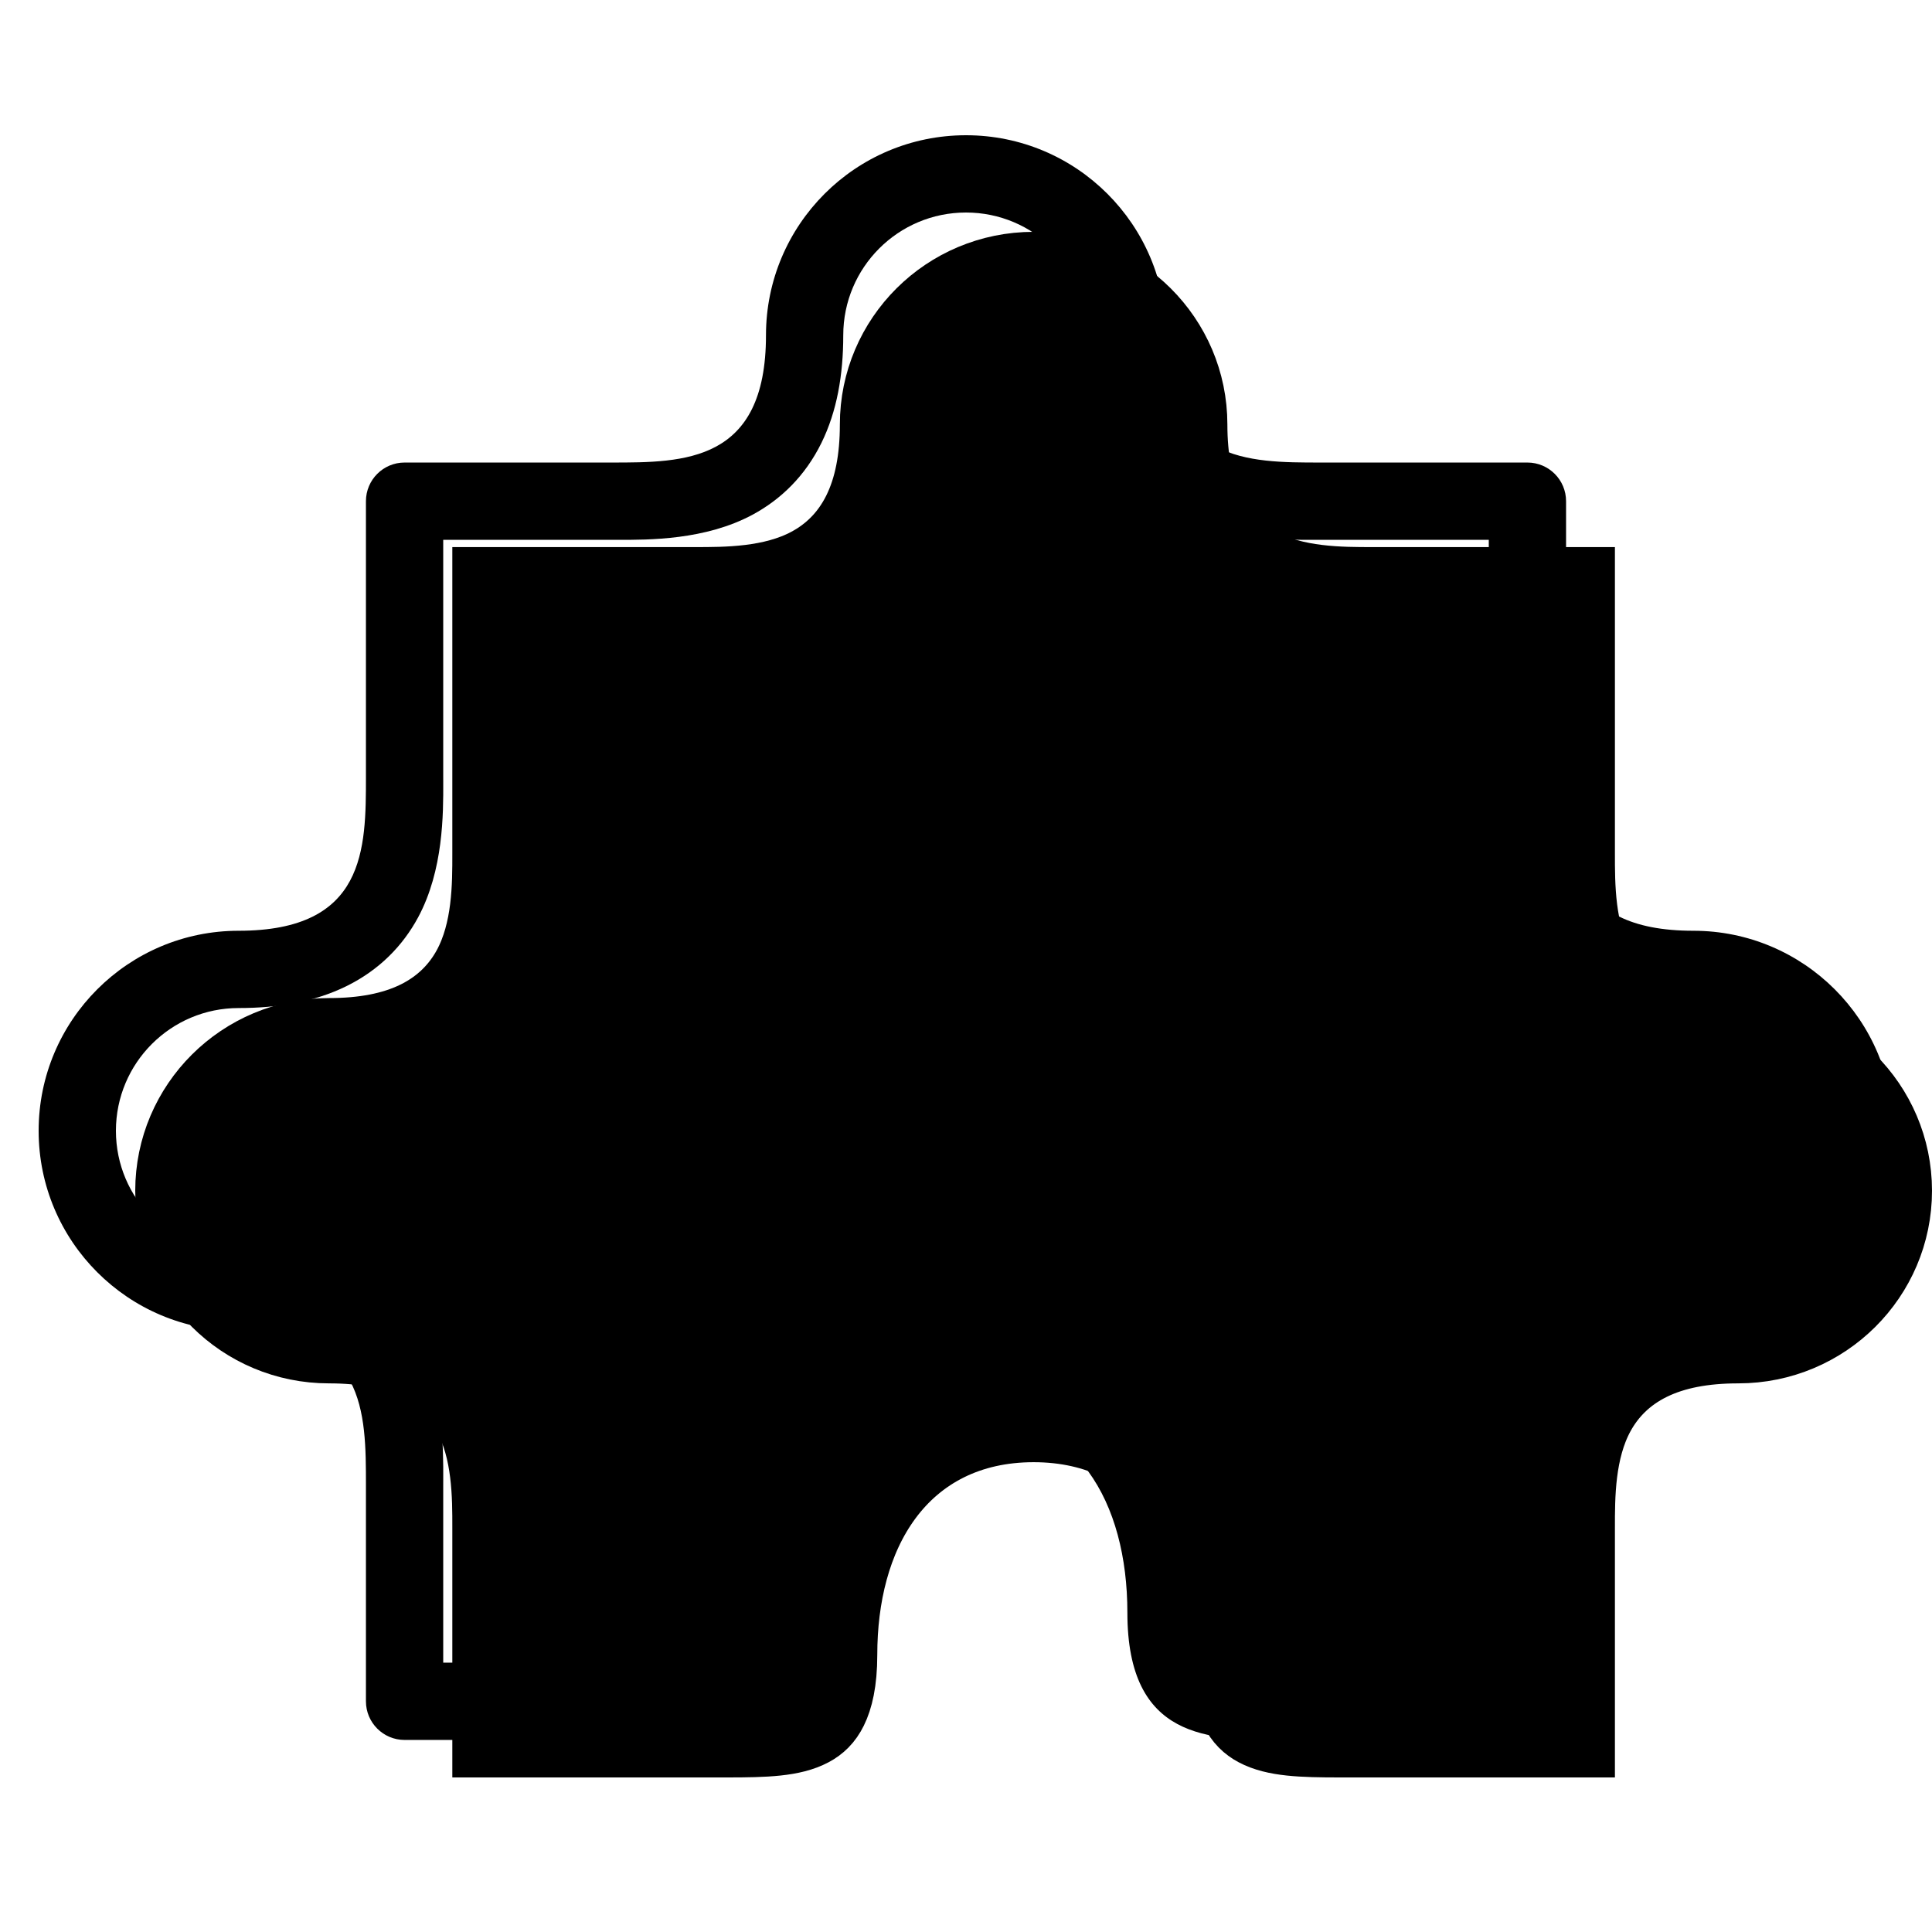 <svg width="100" height="100" viewBox="0 0 100 100" xmlns="http://www.w3.org/2000/svg">
<path d="M9 61.632C9 57.24 12.584 53.66 17.029 53.66C18.825 53.66 20.346 53.375 21.598 52.763C22.885 52.133 23.784 51.207 24.373 50.12C25.416 48.192 25.414 45.819 25.412 44.156C25.412 44.088 25.412 44.02 25.412 43.955L25.412 30.317L35.721 30.317C35.786 30.317 35.853 30.317 35.922 30.317C37.596 30.319 39.975 30.322 41.907 29.287C42.997 28.704 43.93 27.811 44.565 26.527C45.183 25.278 45.471 23.76 45.471 21.972C45.471 17.58 49.055 14 53.5 14C57.945 14 61.529 17.58 61.529 21.972C61.529 23.76 61.817 25.278 62.435 26.527C63.07 27.811 64.003 28.704 65.093 29.287C67.025 30.322 69.404 30.319 71.078 30.317C71.147 30.317 71.214 30.317 71.279 30.317L81.588 30.317V43.955C81.588 44.02 81.588 44.088 81.588 44.156C81.586 45.819 81.584 48.192 82.627 50.12C83.216 51.207 84.115 52.133 85.402 52.763C86.654 53.375 88.175 53.66 89.971 53.66C94.416 53.66 98 57.24 98 61.632C98 66.023 94.416 69.603 89.971 69.603C88.175 69.603 86.654 69.888 85.402 70.501C84.115 71.131 83.216 72.057 82.627 73.144C81.584 75.071 81.586 77.444 81.588 79.108C81.588 79.176 81.588 79.243 81.588 79.309V90H69.342C67.375 90 65.995 89.953 65.043 89.444C64.651 89.234 64.33 88.937 64.082 88.436C63.818 87.9 63.592 87.039 63.592 85.654C63.592 82.628 62.895 79.671 61.233 77.416C59.512 75.082 56.882 73.683 53.5 73.683C50.118 73.683 47.488 75.082 45.767 77.416C44.105 79.671 43.408 82.628 43.408 85.654C43.408 87.039 43.182 87.9 42.917 88.436C42.67 88.937 42.349 89.234 41.957 89.444C41.005 89.953 39.625 90 37.658 90H25.412L25.412 79.309C25.412 79.243 25.412 79.176 25.412 79.108C25.414 77.444 25.416 75.071 24.373 73.144C23.784 72.057 22.885 71.131 21.598 70.501C20.346 69.888 18.825 69.603 17.029 69.603C12.584 69.603 9 66.023 9 61.632Z" fill="currentColor" stroke="currentColor" stroke-width="4"/>
<path fill-rule="evenodd" clip-rule="evenodd" d="M12.353 52.176C8.844 52.176 6 55.021 6 58.529C6 62.038 8.844 64.882 12.353 64.882C14.402 64.882 16.29 65.208 17.928 66.014C19.635 66.854 20.851 68.11 21.64 69.574C22.956 72.02 22.947 74.936 22.942 76.597C22.942 76.697 22.941 76.792 22.941 76.882L22.941 86.059H33.647C34.63 86.059 35.376 86.055 36.044 85.98C36.701 85.907 37.022 85.789 37.162 85.713L37.165 85.712C37.228 85.678 37.267 85.657 37.337 85.513C37.443 85.298 37.647 84.716 37.647 83.471C37.647 80.07 38.421 76.558 40.453 73.785C42.604 70.852 45.907 69.118 50 69.118C54.093 69.118 57.396 70.852 59.547 73.785C61.579 76.558 62.353 80.07 62.353 83.471C62.353 84.716 62.557 85.298 62.663 85.513C62.733 85.657 62.772 85.678 62.835 85.712L62.838 85.713C62.978 85.789 63.299 85.907 63.956 85.98C64.624 86.055 65.37 86.059 66.353 86.059H77.059V76.882C77.059 76.792 77.058 76.697 77.058 76.597C77.053 74.936 77.044 72.02 78.361 69.574C79.149 68.11 80.365 66.854 82.072 66.014C83.71 65.208 85.598 64.882 87.647 64.882C91.156 64.882 94 62.038 94 58.529C94 55.021 91.156 52.176 87.647 52.176C85.598 52.176 83.71 51.851 82.072 51.045C80.365 50.205 79.149 48.949 78.361 47.485C77.044 45.039 77.053 42.123 77.058 40.462C77.058 40.362 77.059 40.267 77.059 40.176V27.941L68.353 27.941C68.263 27.941 68.168 27.942 68.068 27.942C66.407 27.947 63.49 27.956 61.045 26.64C59.581 25.851 58.325 24.635 57.484 22.928C56.678 21.29 56.353 19.402 56.353 17.353C56.353 13.844 53.509 11 50 11C46.491 11 43.647 13.844 43.647 17.353C43.647 19.402 43.322 21.29 42.516 22.928C41.675 24.635 40.419 25.851 38.955 26.64C36.51 27.956 33.593 27.947 31.932 27.942C31.832 27.942 31.737 27.941 31.647 27.941L22.941 27.941L22.941 40.176C22.941 40.267 22.942 40.362 22.942 40.462C22.947 42.123 22.956 45.039 21.64 47.485C20.851 48.949 19.635 50.205 17.928 51.045C16.29 51.851 14.402 52.176 12.353 52.176ZM12.353 48.176C6.635 48.176 2 52.812 2 58.529C2 64.247 6.635 68.882 12.353 68.882C18.941 68.882 18.941 73.118 18.941 76.882L18.941 88.059C18.941 89.163 19.837 90.059 20.941 90.059H33.647C37.412 90.059 41.647 90.059 41.647 83.471C41.647 77.753 44.282 73.118 50 73.118C55.718 73.118 58.353 77.753 58.353 83.471C58.353 90.059 62.588 90.059 66.353 90.059H79.059C80.163 90.059 81.059 89.163 81.059 88.059V76.882C81.059 73.118 81.059 68.882 87.647 68.882C93.365 68.882 98 64.247 98 58.529C98 52.812 93.365 48.176 87.647 48.176C81.059 48.176 81.059 43.941 81.059 40.176V25.941C81.059 24.837 80.163 23.941 79.059 23.941L68.353 23.941C64.588 23.941 60.353 23.941 60.353 17.353C60.353 11.635 55.718 7 50 7C44.282 7 39.647 11.635 39.647 17.353C39.647 23.941 35.412 23.941 31.647 23.941L20.941 23.941C19.837 23.941 18.941 24.837 18.941 25.941L18.941 40.176C18.941 43.941 18.941 48.176 12.353 48.176Z"/>
<path d="M51.028 31.025C44.885 30.604 40 35.502 40 41.304C40 42.997 41.373 44.37 43.066 44.37C44.759 44.37 46.132 42.997 46.132 41.304C46.132 38.903 48.152 36.973 50.606 37.143C52.664 37.285 54.324 38.944 54.465 41.002C54.598 42.921 53.42 44.677 51.602 45.271C48.992 46.125 47.238 48.53 47.238 51.258V53.67C47.238 55.364 48.611 56.736 50.304 56.736C51.997 56.736 53.37 55.364 53.37 53.67V51.258C53.37 51.179 53.439 51.122 53.508 51.099C57.999 49.631 60.908 45.305 60.583 40.58C60.231 35.484 56.123 31.377 51.028 31.025Z"/>
<path d="M50.304 60.565C48.611 60.565 47.238 61.938 47.238 63.631V63.873C47.238 65.566 48.611 66.938 50.304 66.938C51.997 66.938 53.37 65.566 53.37 63.873V63.631C53.37 61.938 51.997 60.565 50.304 60.565Z"/>
</svg>

